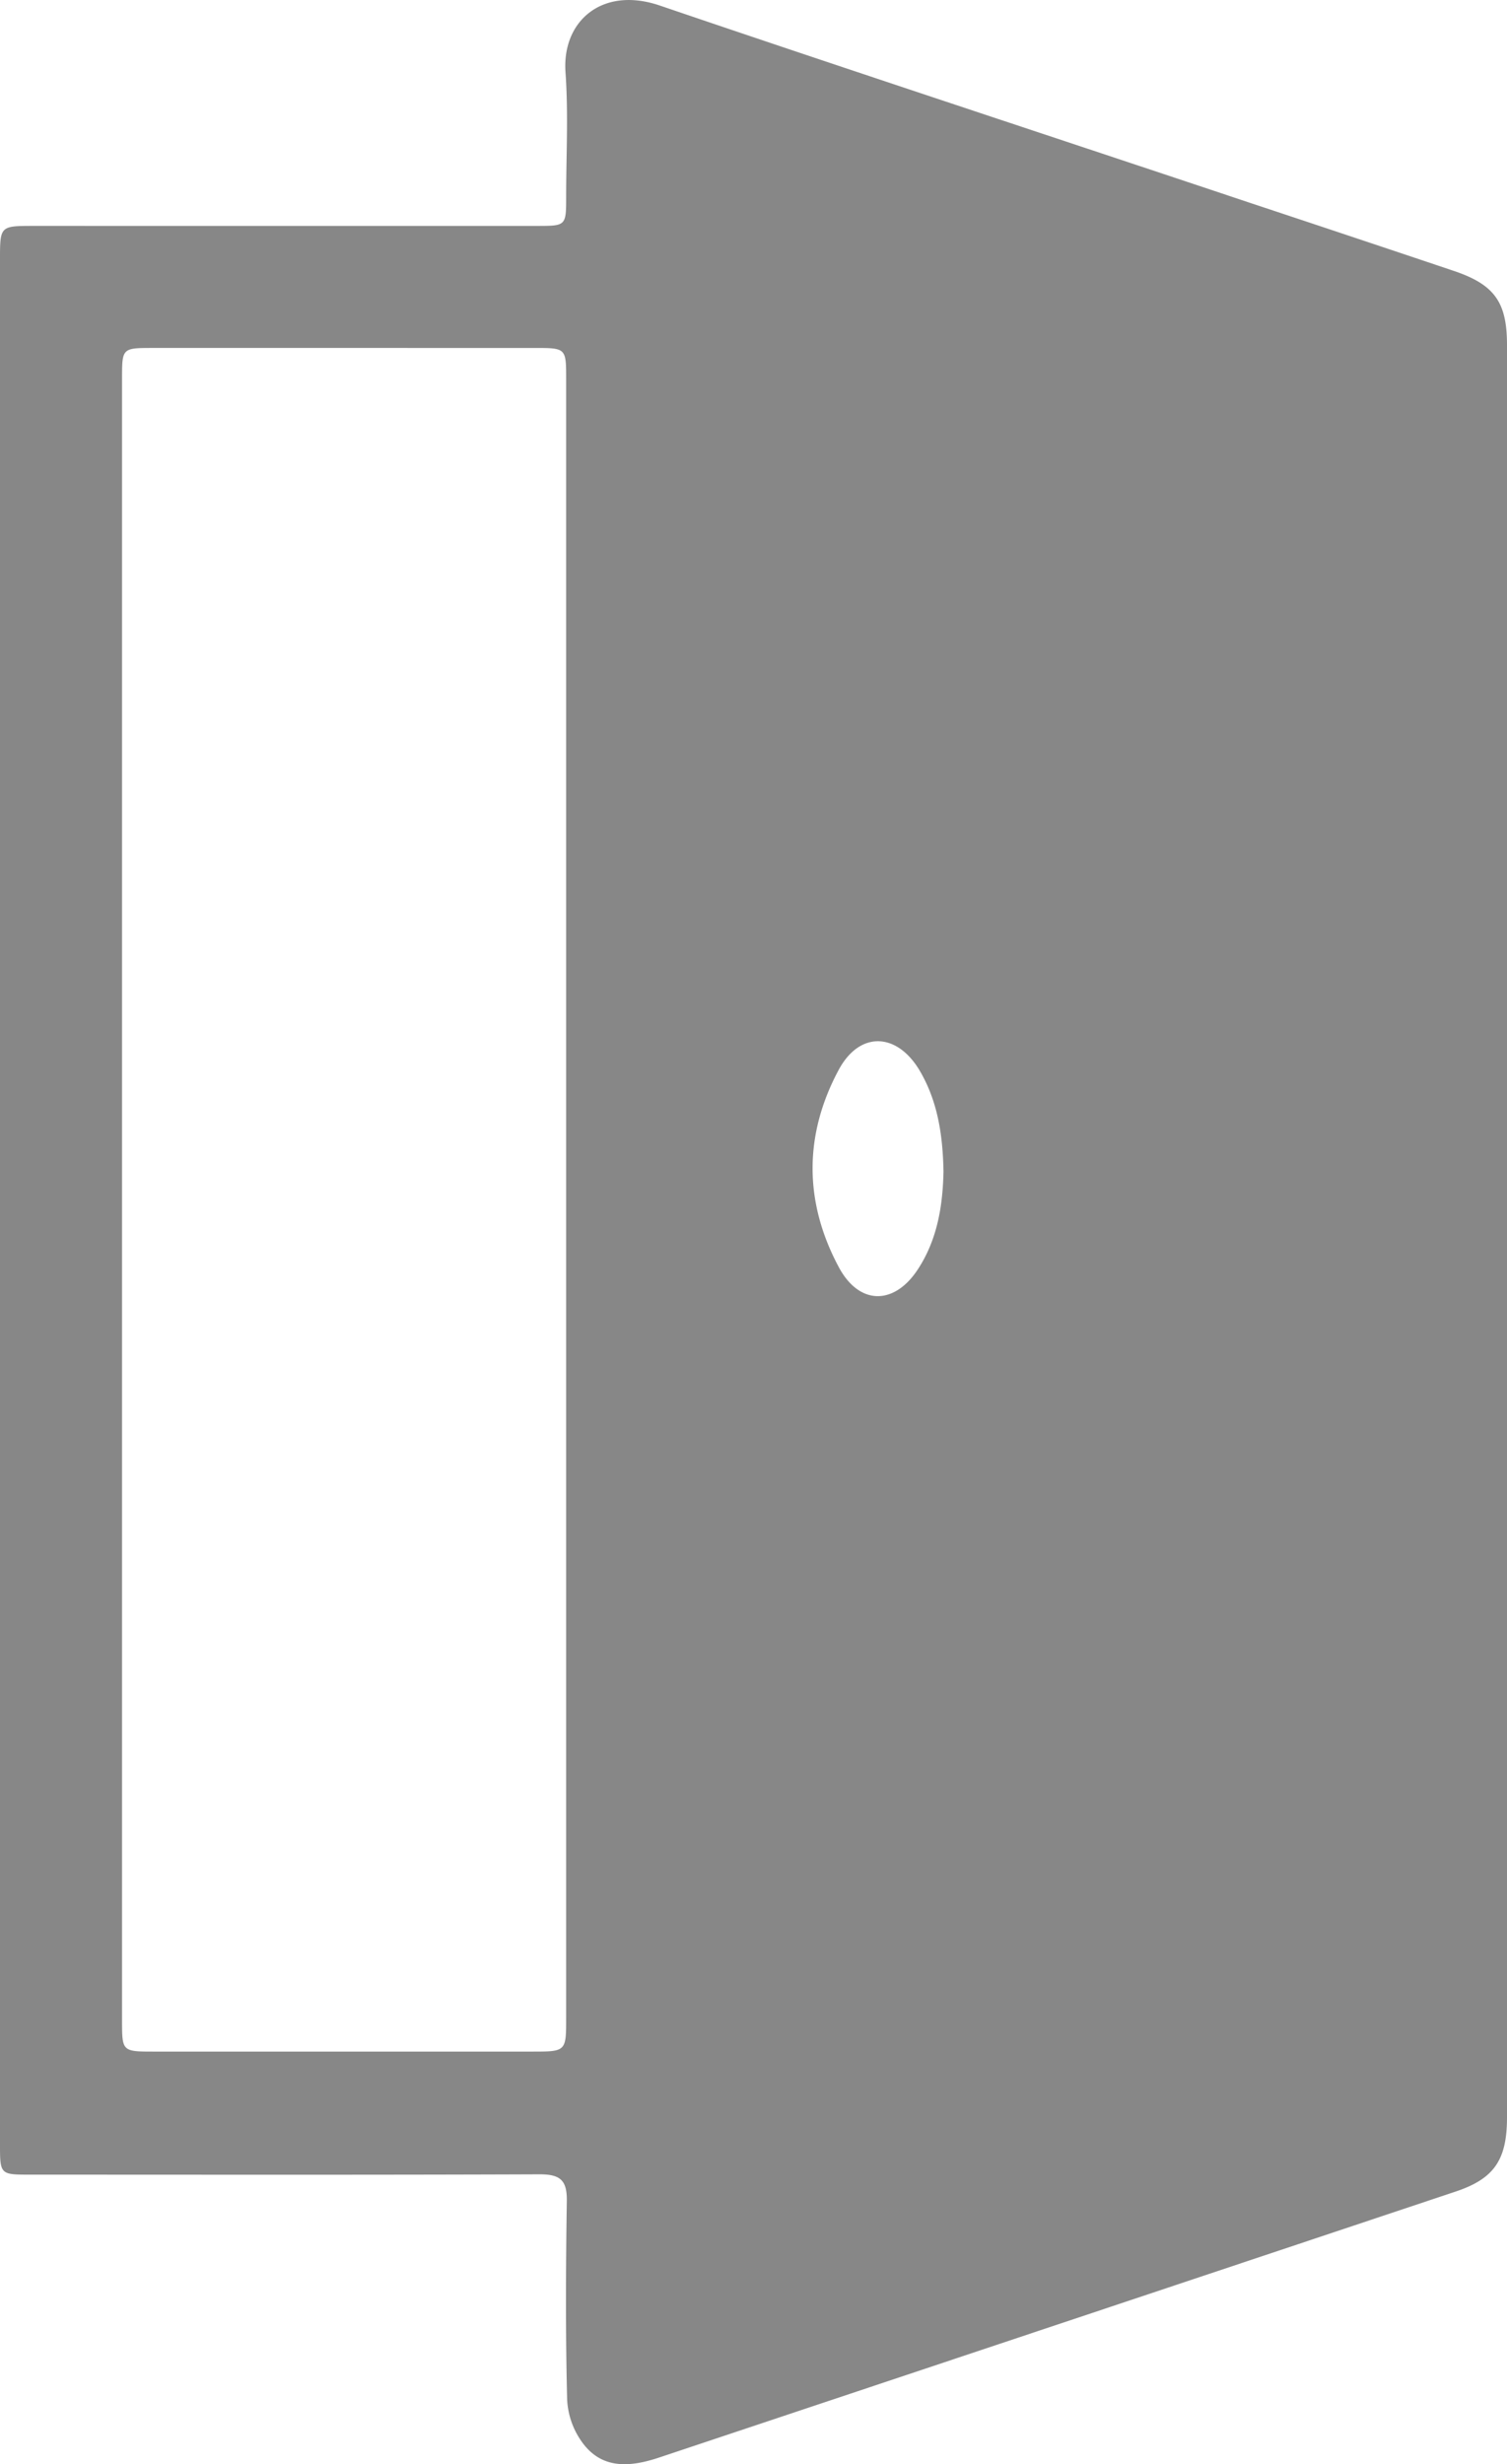 <svg id="Capa_1" data-name="Capa 1" xmlns="http://www.w3.org/2000/svg" viewBox="0 0 458.1 748.96"><defs><style>.cls-1{fill:#878787;}</style></defs><path class="cls-1" d="M735.4,205.2c-20.5-6.9-40.9-13.7-61.4-20.5-59.8-20-119.8-39.7-179.5-60-17.4-5.9-29.7,4.7-28.6,20.3.9,12.6.2,25.3.2,38,0,8.6-.1,8.7-8.6,8.7H304.3c-10.3,0-10.3,0-10.3,10.3V774.9c0,9,.1,9.1,9,9.1,51.7,0,103.4.1,155.1-.1,6.2,0,8.3,1.8,8.2,8.1-.3,20.1-.4,40.3.1,60.4a24.1,24.1,0,0,0,5.3,13.9c5.9,7.2,14,6.5,22.3,3.8q121.35-40.5,242.6-81c11.6-3.9,15.5-9.6,15.5-22.5V227.9C752.1,214.7,748.2,209.4,735.4,205.2ZM466.1,736.3c0,10.2,0,10.3-10.2,10.3H340.7c-9.6,0-9.6-.1-9.6-9.6V238.2c0-9.3,0-9.4,9.2-9.4H456.7c9.3,0,9.4.1,9.4,9.3V736.3Zm107-227.6c-7.1,11-17.7,11.2-24-.3-10.7-19.8-10.8-40.3-.2-60.1,6.4-12,17.8-11.5,24.7.2,5.4,9.2,7,19.4,7.2,30.6C580.6,489,579.1,499.5,573.1,508.7Z" transform="translate(-294 -123.04)"/><path class="cls-1" d="M294,201.9v0Z" transform="translate(-294 -123.04)"/><path class="cls-1" d="M466.1,488.5v0Z" transform="translate(-294 -123.04)"/></svg>